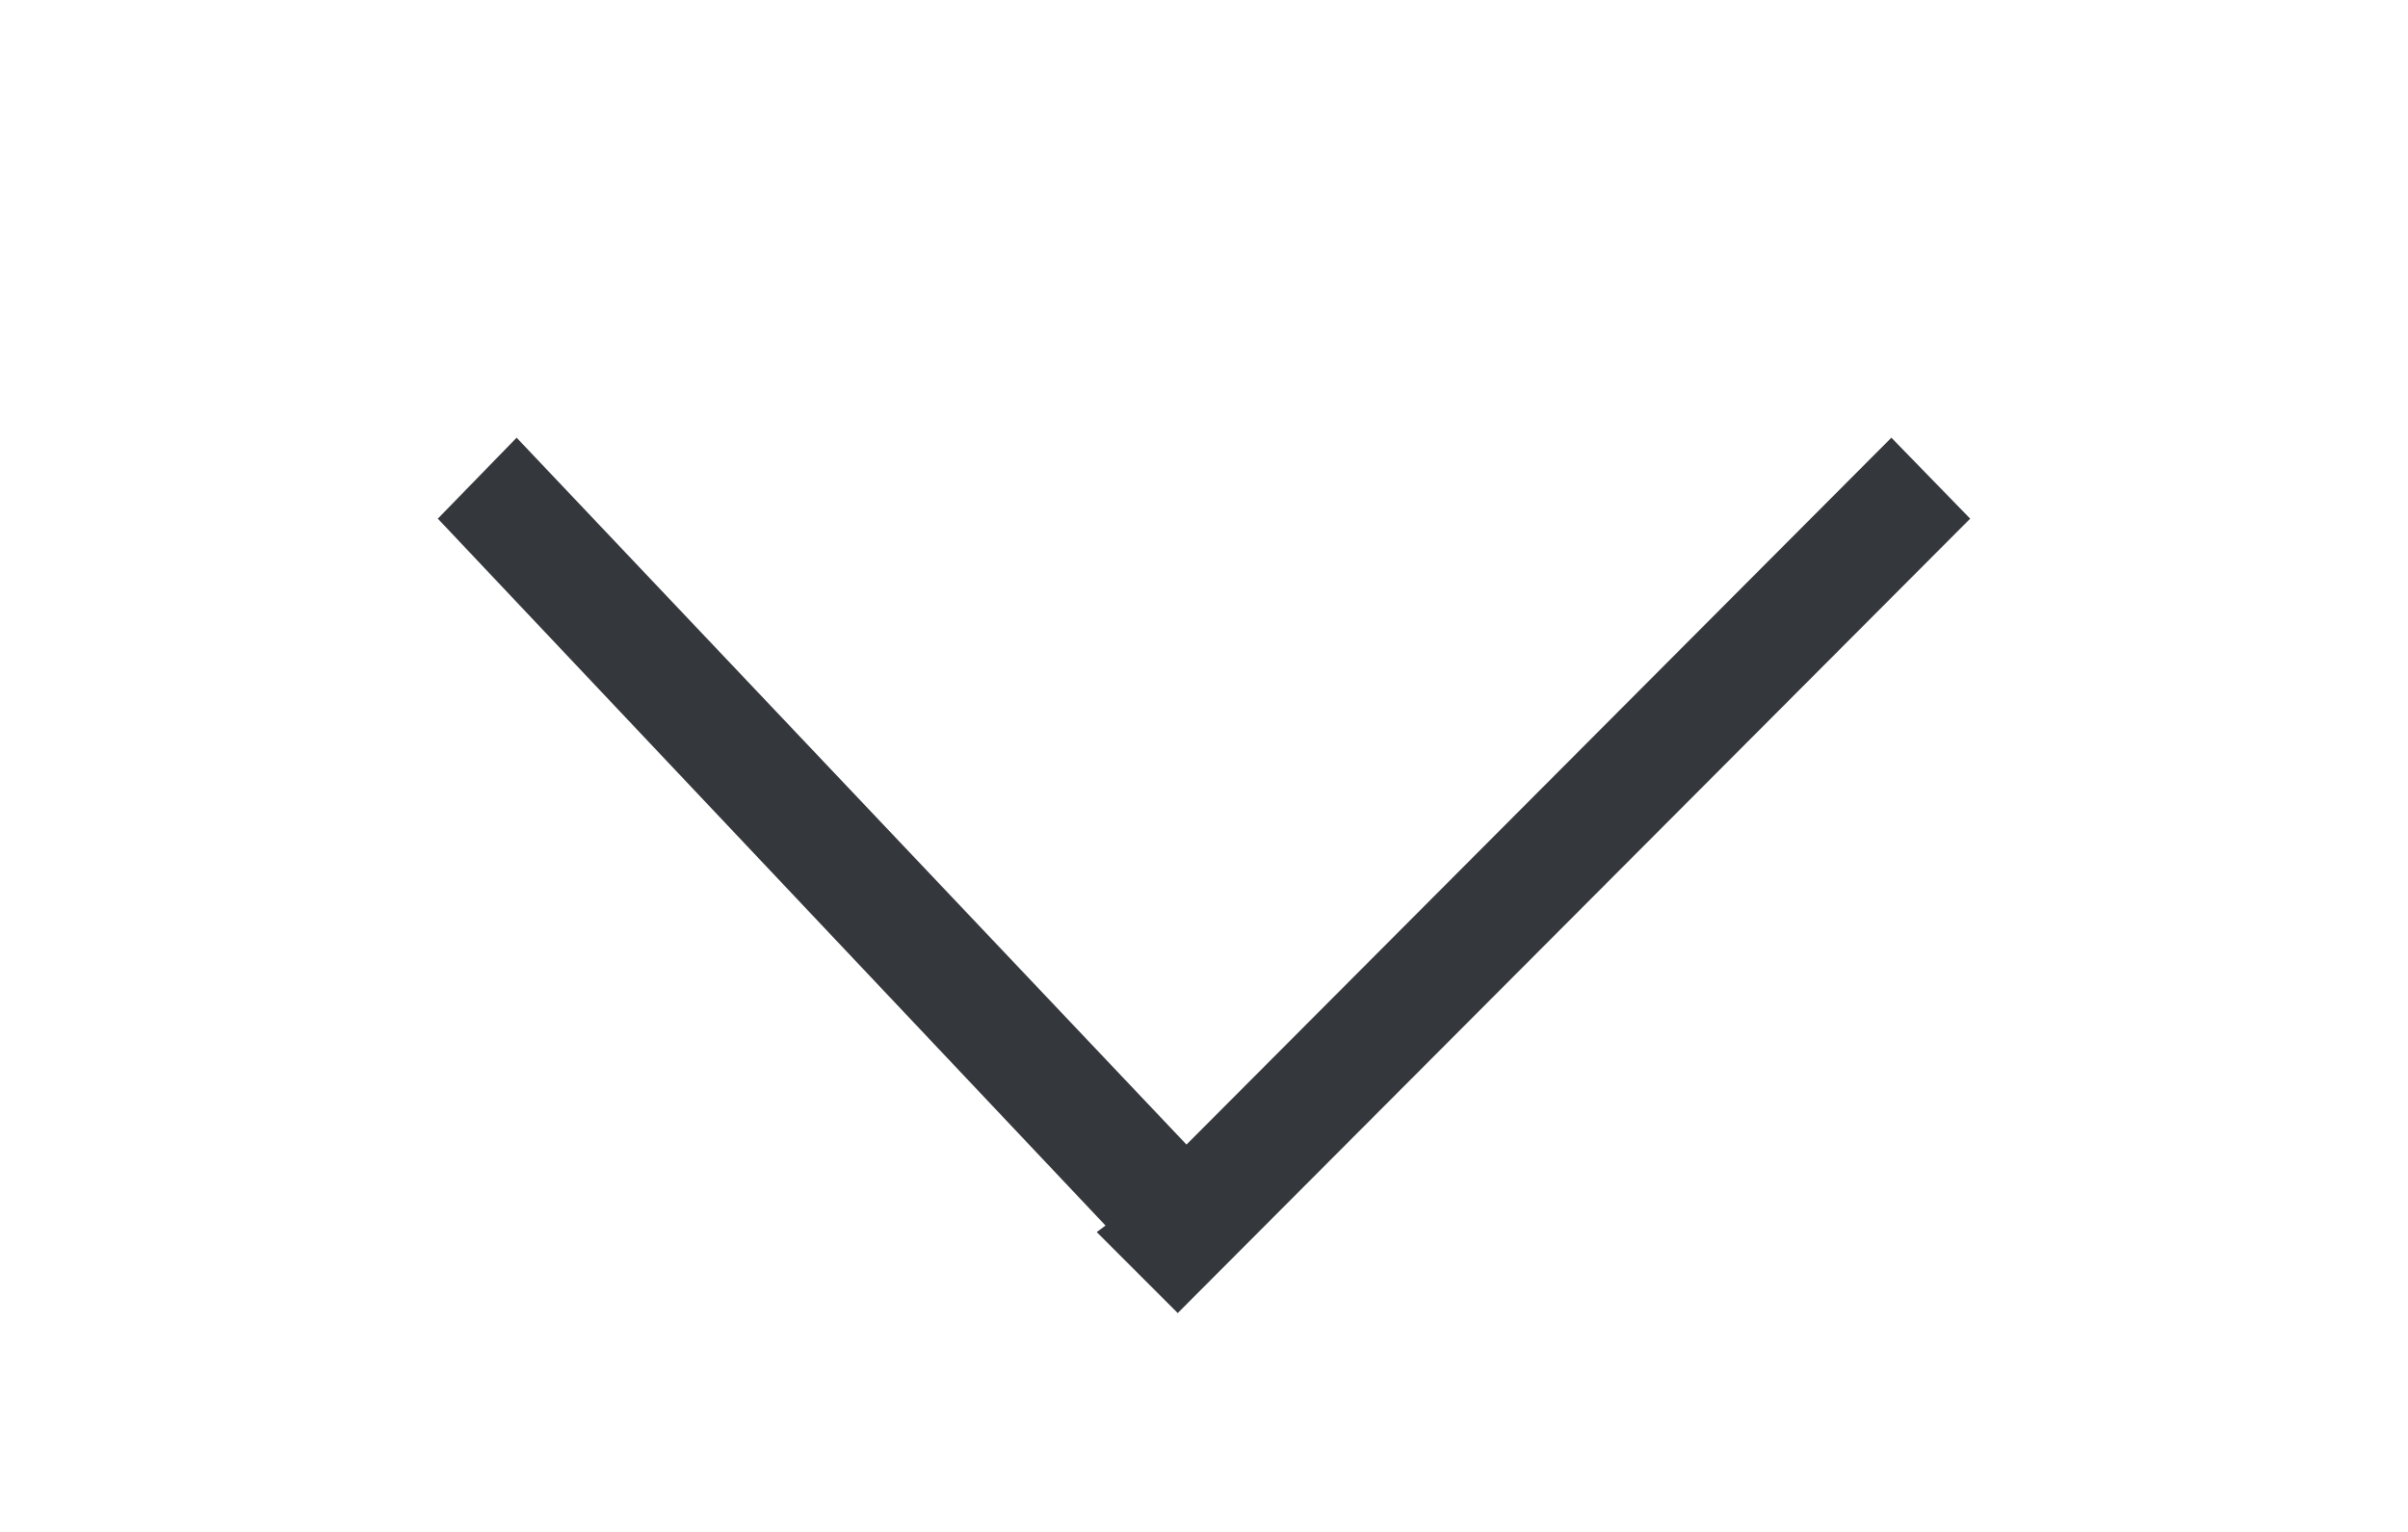 <svg xmlns="http://www.w3.org/2000/svg" xmlns:xlink="http://www.w3.org/1999/xlink" width="11" height="7" viewBox="0 0 11 7"><defs><path id="a" d="M881.42 54.23L878.36 51l-.36.37 3.05 3.23-.04.03.37.37 3.62-3.63-.36-.37z"/></defs><g transform="translate(-876 -49)"><use fill="#34383d" xlink:href="#a"/></g></svg>